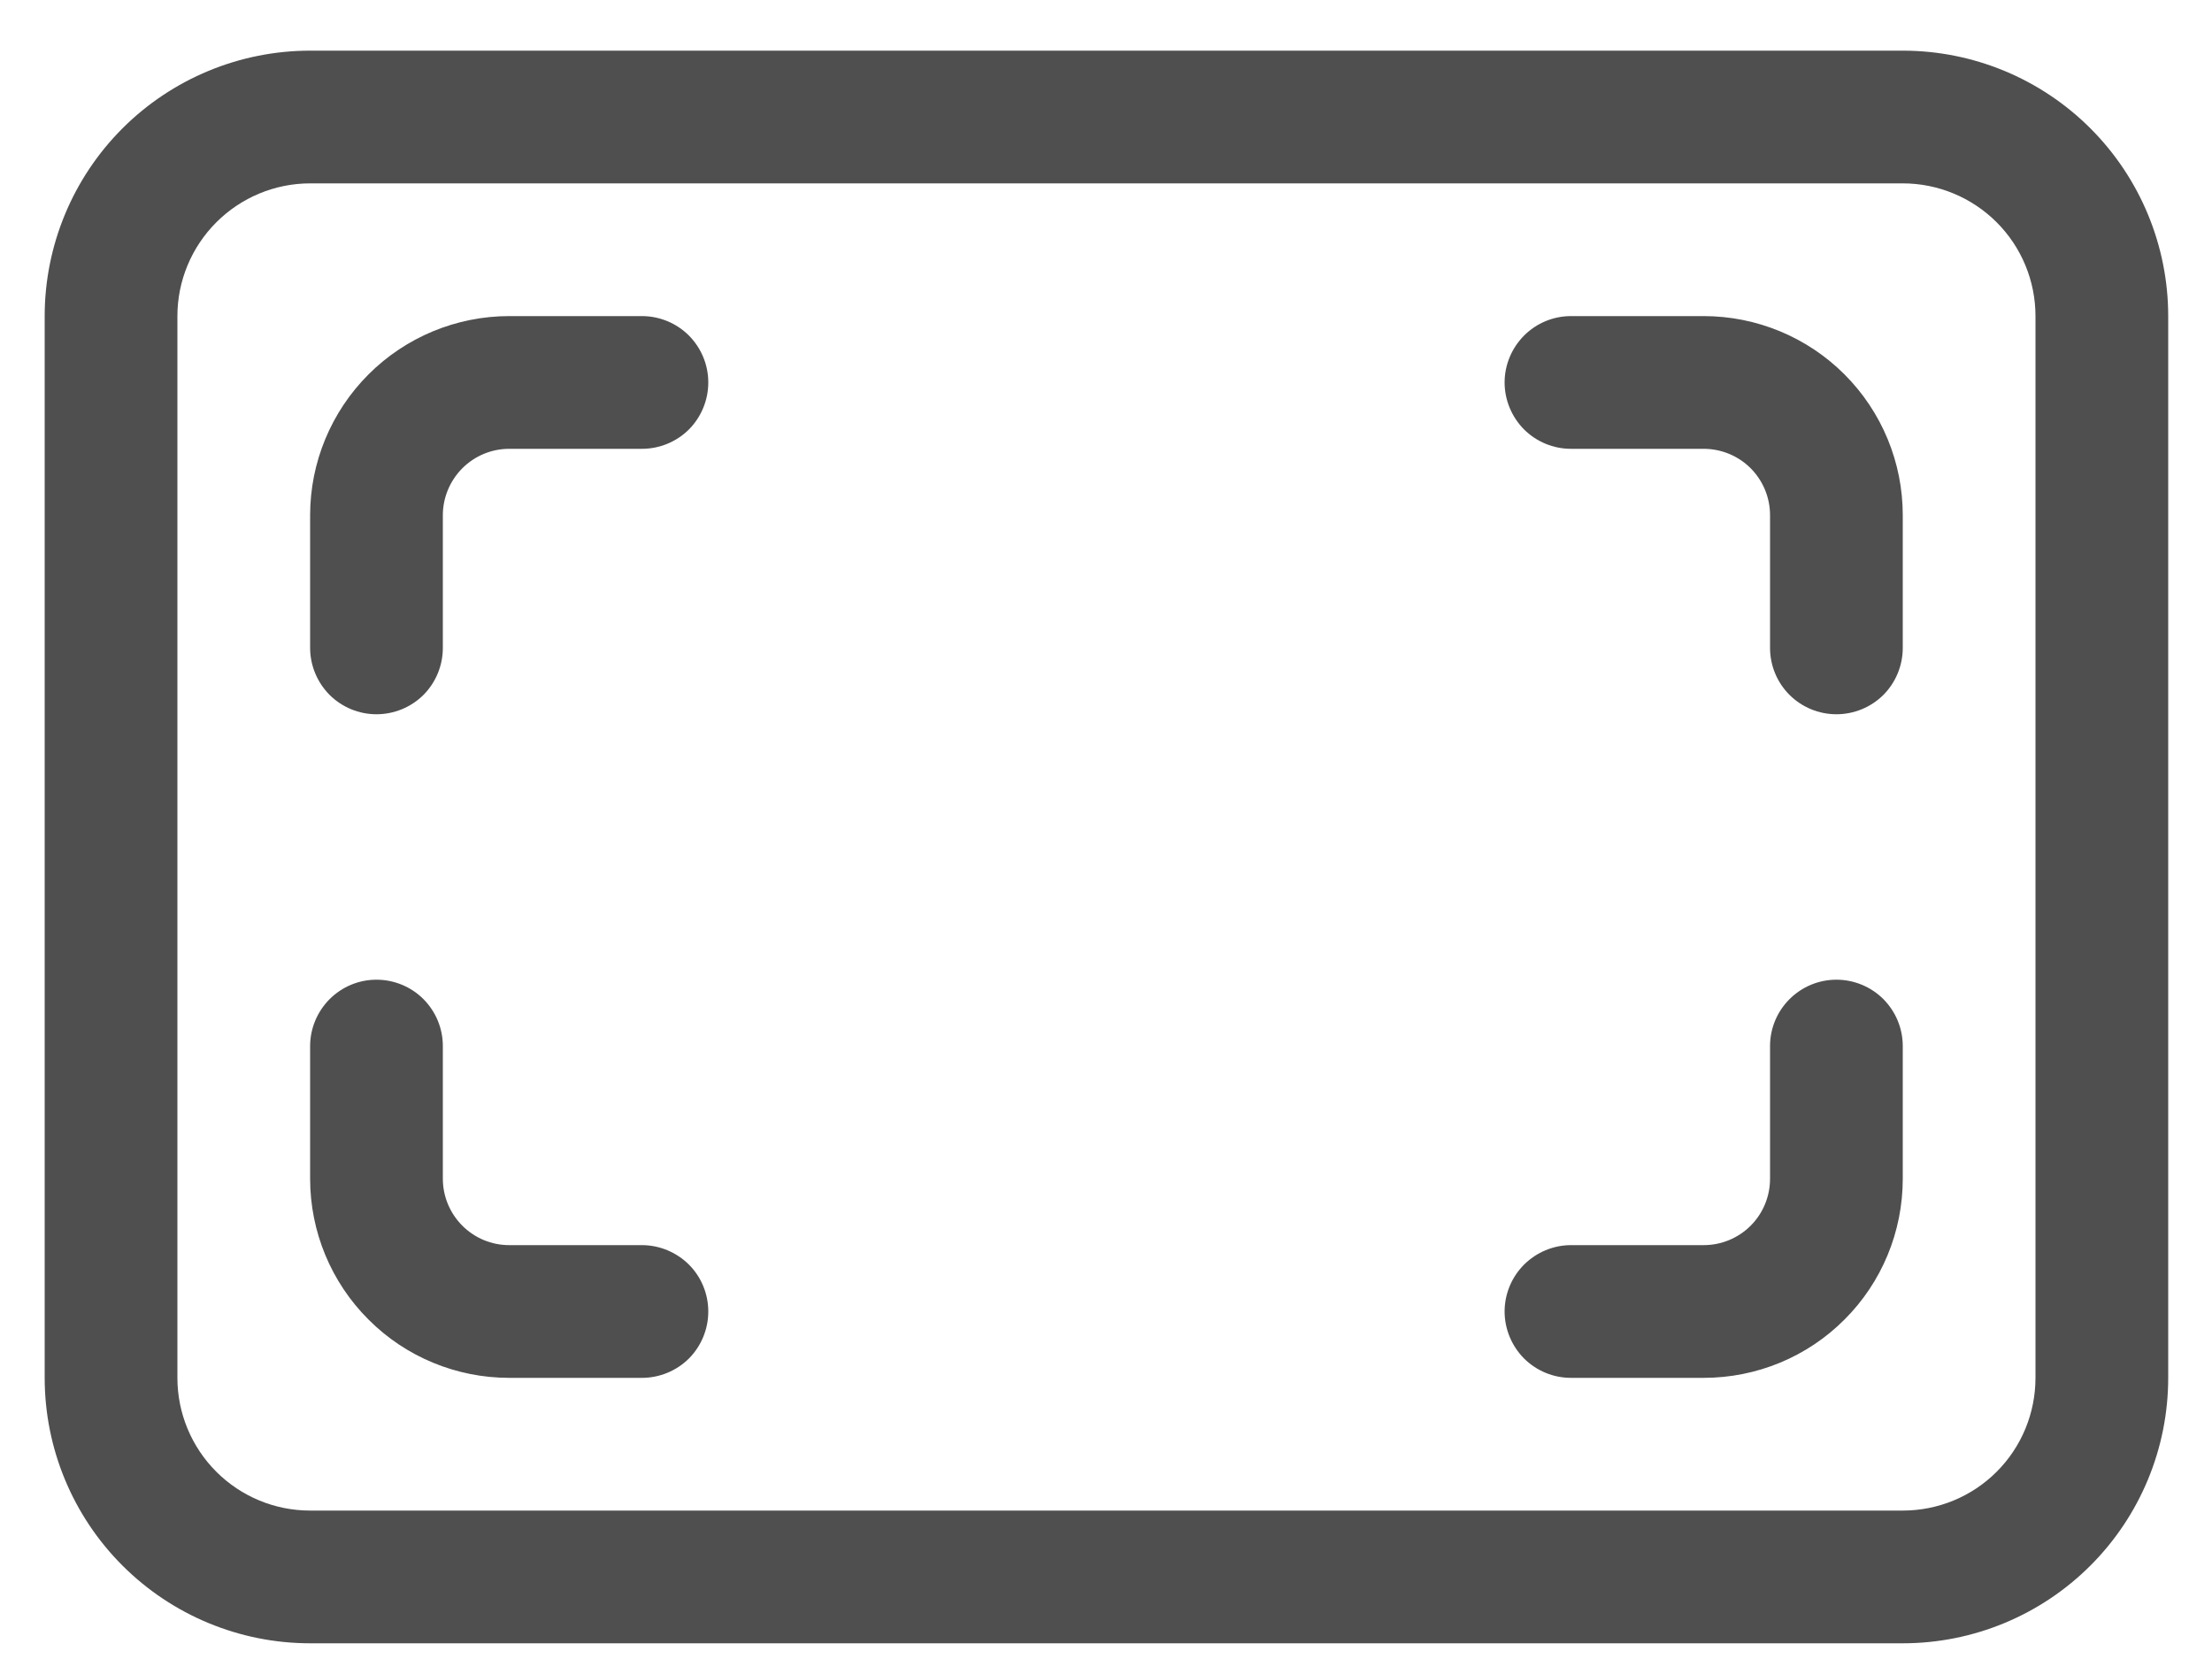 <svg width="20" height="15" viewBox="0 0 20 15" fill="none" xmlns="http://www.w3.org/2000/svg">
<path d="M4.604 2.858C4.127 2.858 3.669 3.048 3.332 3.385C2.994 3.723 2.804 4.181 2.804 4.658V5.858C2.804 6.017 2.868 6.17 2.98 6.283C3.093 6.395 3.245 6.458 3.404 6.458C3.563 6.458 3.716 6.395 3.829 6.283C3.941 6.17 4.004 6.017 4.004 5.858V4.658C4.004 4.499 4.068 4.347 4.18 4.234C4.293 4.121 4.445 4.058 4.604 4.058H5.804C5.963 4.058 6.116 3.995 6.229 3.883C6.341 3.77 6.404 3.617 6.404 3.458C6.404 3.299 6.341 3.147 6.229 3.034C6.116 2.921 5.963 2.858 5.804 2.858H4.604ZM14.204 2.858C14.045 2.858 13.893 2.921 13.78 3.034C13.668 3.147 13.604 3.299 13.604 3.458C13.604 3.617 13.668 3.77 13.78 3.883C13.893 3.995 14.045 4.058 14.204 4.058H15.404C15.563 4.058 15.716 4.121 15.829 4.234C15.941 4.347 16.004 4.499 16.004 4.658V5.858C16.004 6.017 16.067 6.17 16.18 6.283C16.293 6.395 16.445 6.458 16.604 6.458C16.763 6.458 16.916 6.395 17.029 6.283C17.141 6.17 17.204 6.017 17.204 5.858V4.658C17.204 4.181 17.015 3.723 16.677 3.385C16.34 3.048 15.882 2.858 15.404 2.858H14.204ZM4.004 9.458C4.004 9.299 3.941 9.147 3.829 9.034C3.716 8.921 3.563 8.858 3.404 8.858C3.245 8.858 3.093 8.921 2.98 9.034C2.868 9.147 2.804 9.299 2.804 9.458V10.658C2.804 11.136 2.994 11.594 3.332 11.931C3.669 12.269 4.127 12.458 4.604 12.458H5.804C5.963 12.458 6.116 12.395 6.229 12.283C6.341 12.17 6.404 12.017 6.404 11.858C6.404 11.699 6.341 11.546 6.229 11.434C6.116 11.322 5.963 11.258 5.804 11.258H4.604C4.445 11.258 4.293 11.195 4.18 11.082C4.068 10.97 4.004 10.817 4.004 10.658V9.458ZM17.204 9.458C17.204 9.299 17.141 9.147 17.029 9.034C16.916 8.921 16.763 8.858 16.604 8.858C16.445 8.858 16.293 8.921 16.18 9.034C16.067 9.147 16.004 9.299 16.004 9.458V10.658C16.004 10.817 15.941 10.97 15.829 11.082C15.716 11.195 15.563 11.258 15.404 11.258H14.204C14.045 11.258 13.893 11.322 13.78 11.434C13.668 11.546 13.604 11.699 13.604 11.858C13.604 12.017 13.668 12.17 13.78 12.283C13.893 12.395 14.045 12.458 14.204 12.458H15.404C15.882 12.458 16.34 12.269 16.677 11.931C17.015 11.594 17.204 11.136 17.204 10.658V9.458ZM0.404 2.858C0.404 2.222 0.657 1.611 1.107 1.161C1.557 0.711 2.168 0.458 2.804 0.458H17.204C17.841 0.458 18.451 0.711 18.901 1.161C19.351 1.611 19.604 2.222 19.604 2.858V12.458C19.604 13.095 19.351 13.705 18.901 14.155C18.451 14.605 17.841 14.858 17.204 14.858H2.804C2.168 14.858 1.557 14.605 1.107 14.155C0.657 13.705 0.404 13.095 0.404 12.458V2.858ZM1.604 2.858V12.458C1.604 12.777 1.731 13.082 1.956 13.307C2.181 13.532 2.486 13.658 2.804 13.658H17.204C17.523 13.658 17.828 13.532 18.053 13.307C18.278 13.082 18.404 12.777 18.404 12.458V2.858C18.404 2.54 18.278 2.235 18.053 2.01C17.828 1.785 17.523 1.658 17.204 1.658H2.804C2.486 1.658 2.181 1.785 1.956 2.01C1.731 2.235 1.604 2.54 1.604 2.858ZM4.604 2.858C4.127 2.858 3.669 3.048 3.332 3.385C2.994 3.723 2.804 4.181 2.804 4.658V5.858C2.804 6.017 2.868 6.17 2.98 6.283C3.093 6.395 3.245 6.458 3.404 6.458C3.563 6.458 3.716 6.395 3.829 6.283C3.941 6.17 4.004 6.017 4.004 5.858V4.658C4.004 4.499 4.068 4.347 4.18 4.234C4.293 4.121 4.445 4.058 4.604 4.058H5.804C5.963 4.058 6.116 3.995 6.229 3.883C6.341 3.77 6.404 3.617 6.404 3.458C6.404 3.299 6.341 3.147 6.229 3.034C6.116 2.921 5.963 2.858 5.804 2.858H4.604ZM4.004 9.458C4.004 9.299 3.941 9.147 3.829 9.034C3.716 8.921 3.563 8.858 3.404 8.858C3.245 8.858 3.093 8.921 2.98 9.034C2.868 9.147 2.804 9.299 2.804 9.458V10.658C2.804 11.136 2.994 11.594 3.332 11.931C3.669 12.269 4.127 12.458 4.604 12.458H5.804C5.963 12.458 6.116 12.395 6.229 12.283C6.341 12.17 6.404 12.017 6.404 11.858C6.404 11.699 6.341 11.546 6.229 11.434C6.116 11.322 5.963 11.258 5.804 11.258H4.604C4.445 11.258 4.293 11.195 4.18 11.082C4.068 10.97 4.004 10.817 4.004 10.658V9.458Z" fill="#4F4F4F"/>
</svg>
